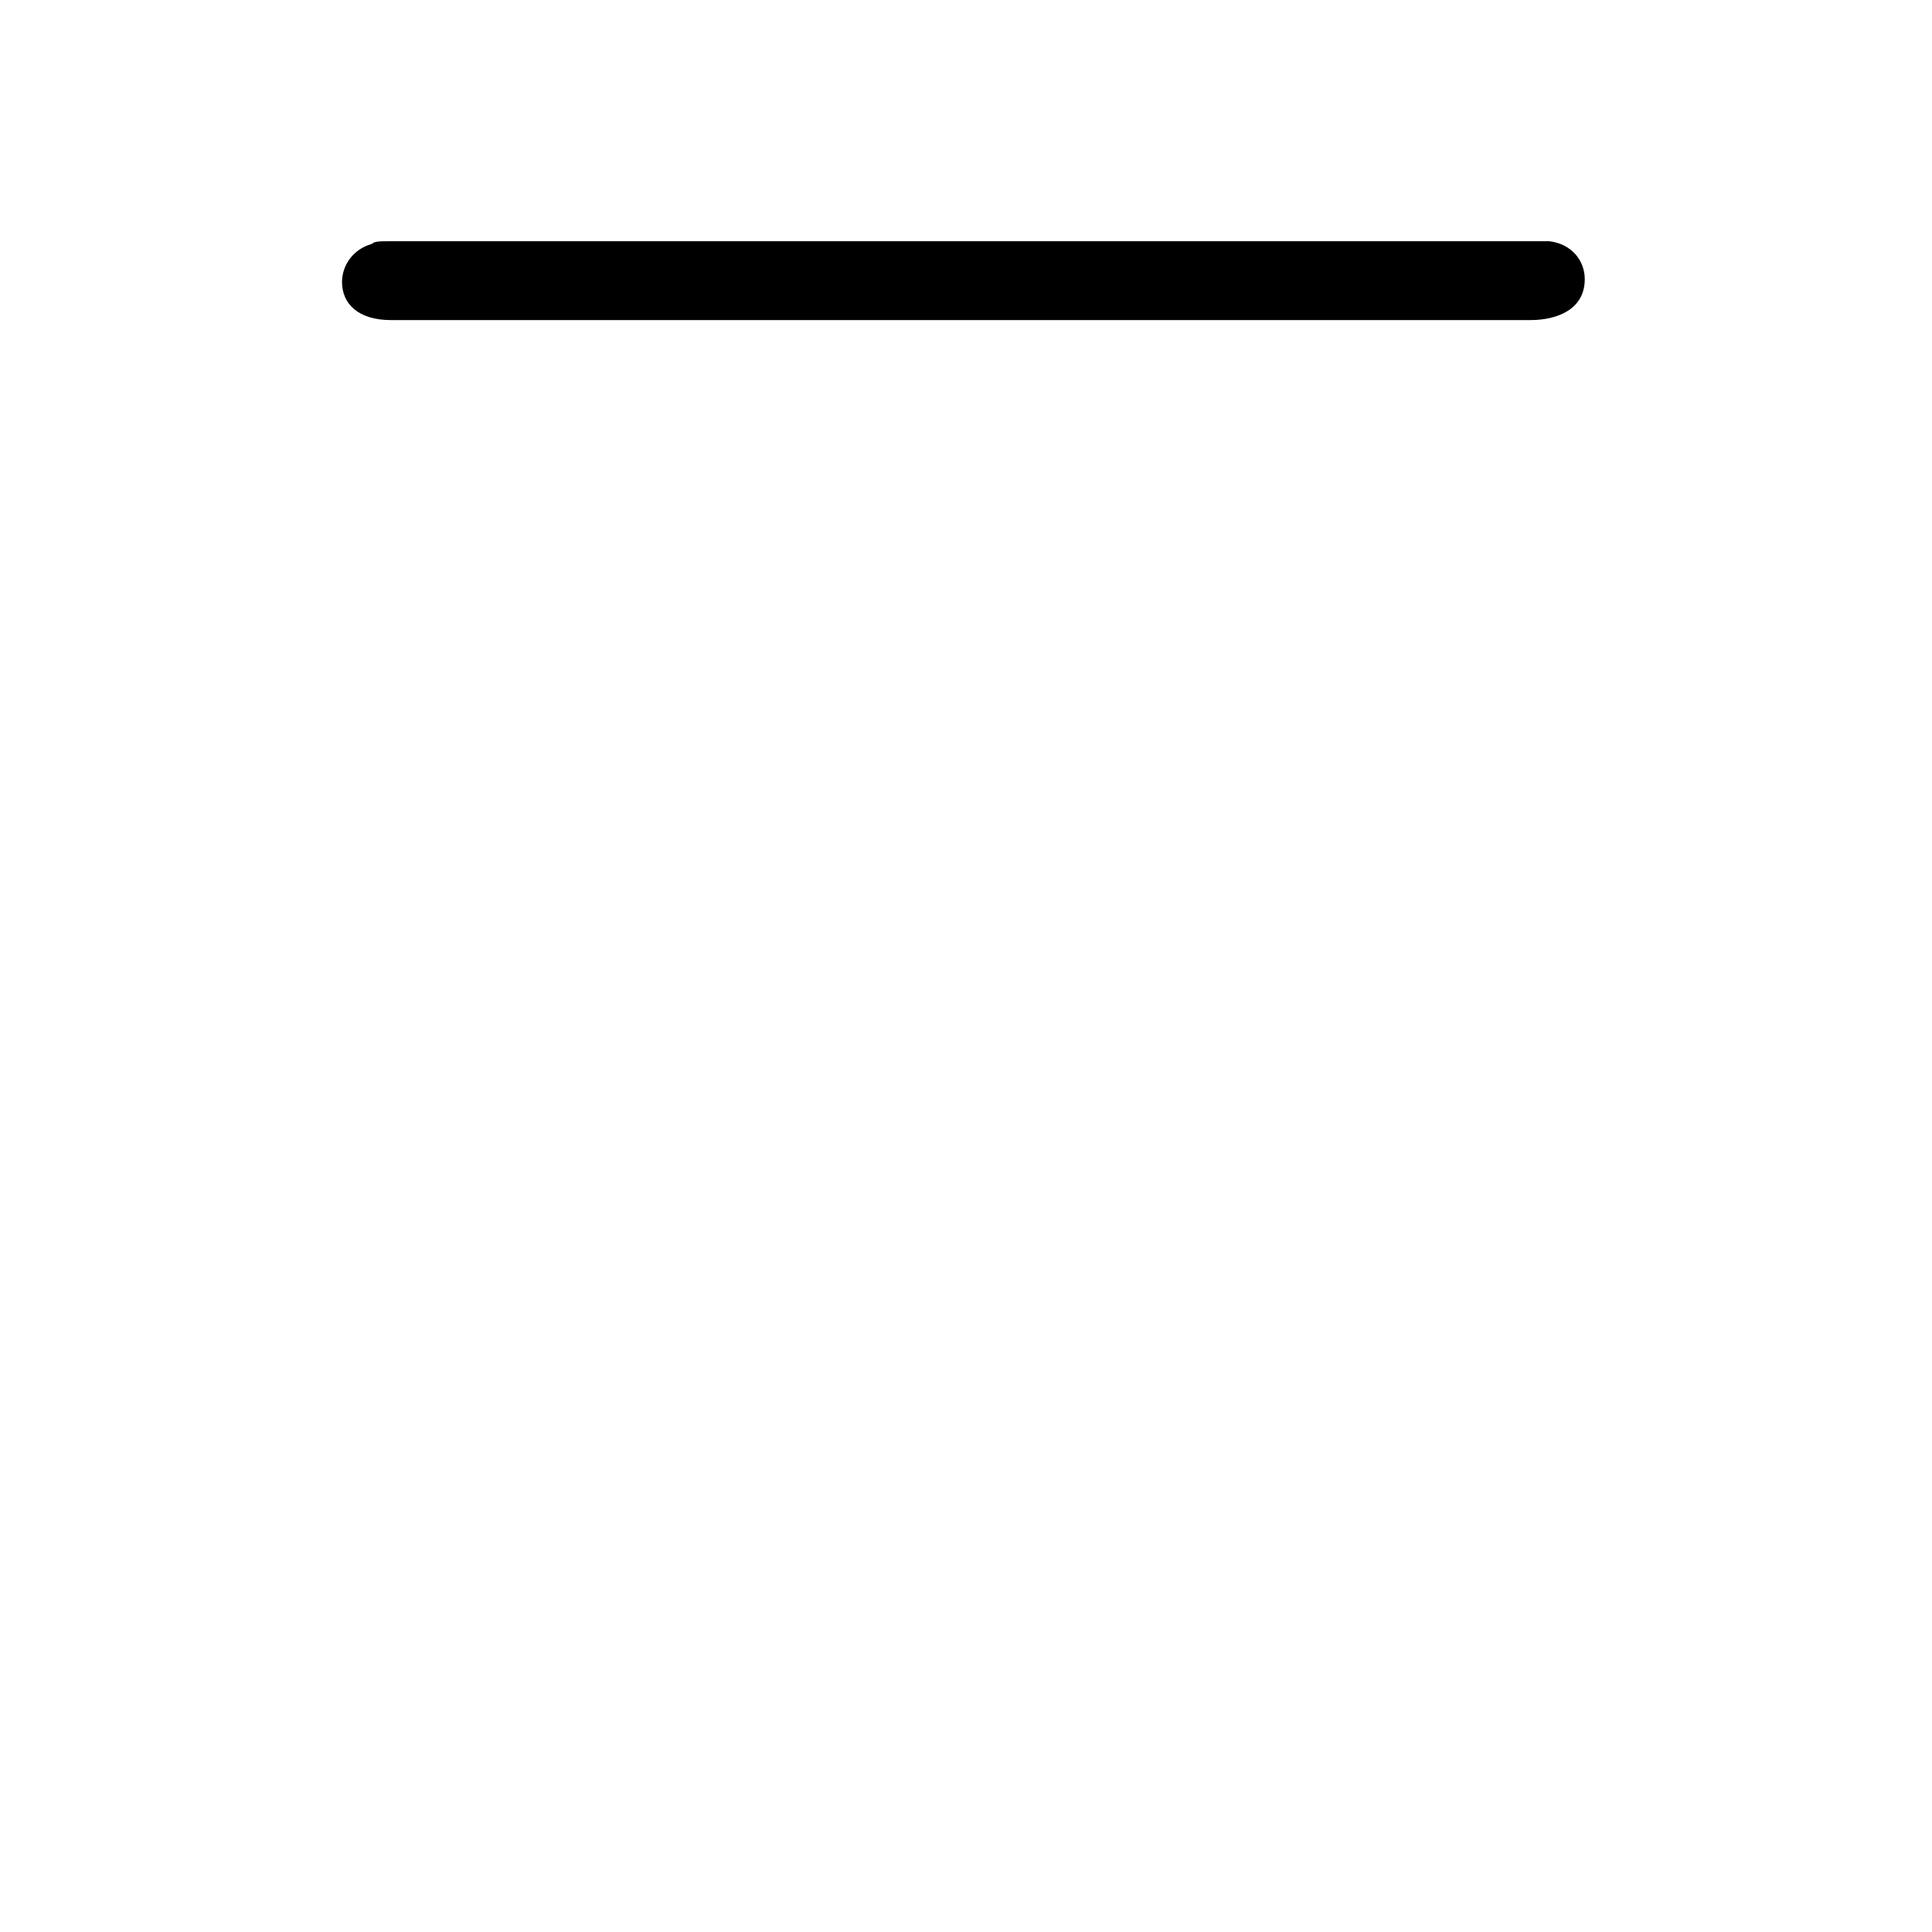 <?xml version="1.0" encoding="UTF-8"?>
<svg xmlns="http://www.w3.org/2000/svg" xmlns:xlink="http://www.w3.org/1999/xlink" width="11.1" height="11.1" viewBox="0 0 11.1 11.1">
<defs>
<g>
<g id="glyph-0-0">
<path d="M 8.109 -8.094 C 8.109 -8.203 8.031 -8.297 7.906 -8.312 L 1.234 -8.312 C 1.188 -8.312 1.156 -8.312 1.141 -8.297 C 1.031 -8.266 0.969 -8.172 0.969 -8.078 C 0.969 -7.953 1.062 -7.859 1.25 -7.859 L 7.578 -7.859 C 7.641 -7.859 7.719 -7.859 7.797 -7.859 C 7.953 -7.859 8.109 -7.922 8.109 -8.094 Z M 8.109 -8.094 "/>
</g>
</g>
</defs>
<g fill="rgb(0%, 0%, 0%)" fill-opacity="1">
<use xlink:href="#glyph-0-0" x="0.996" y="9.698"/>
</g>
</svg>
